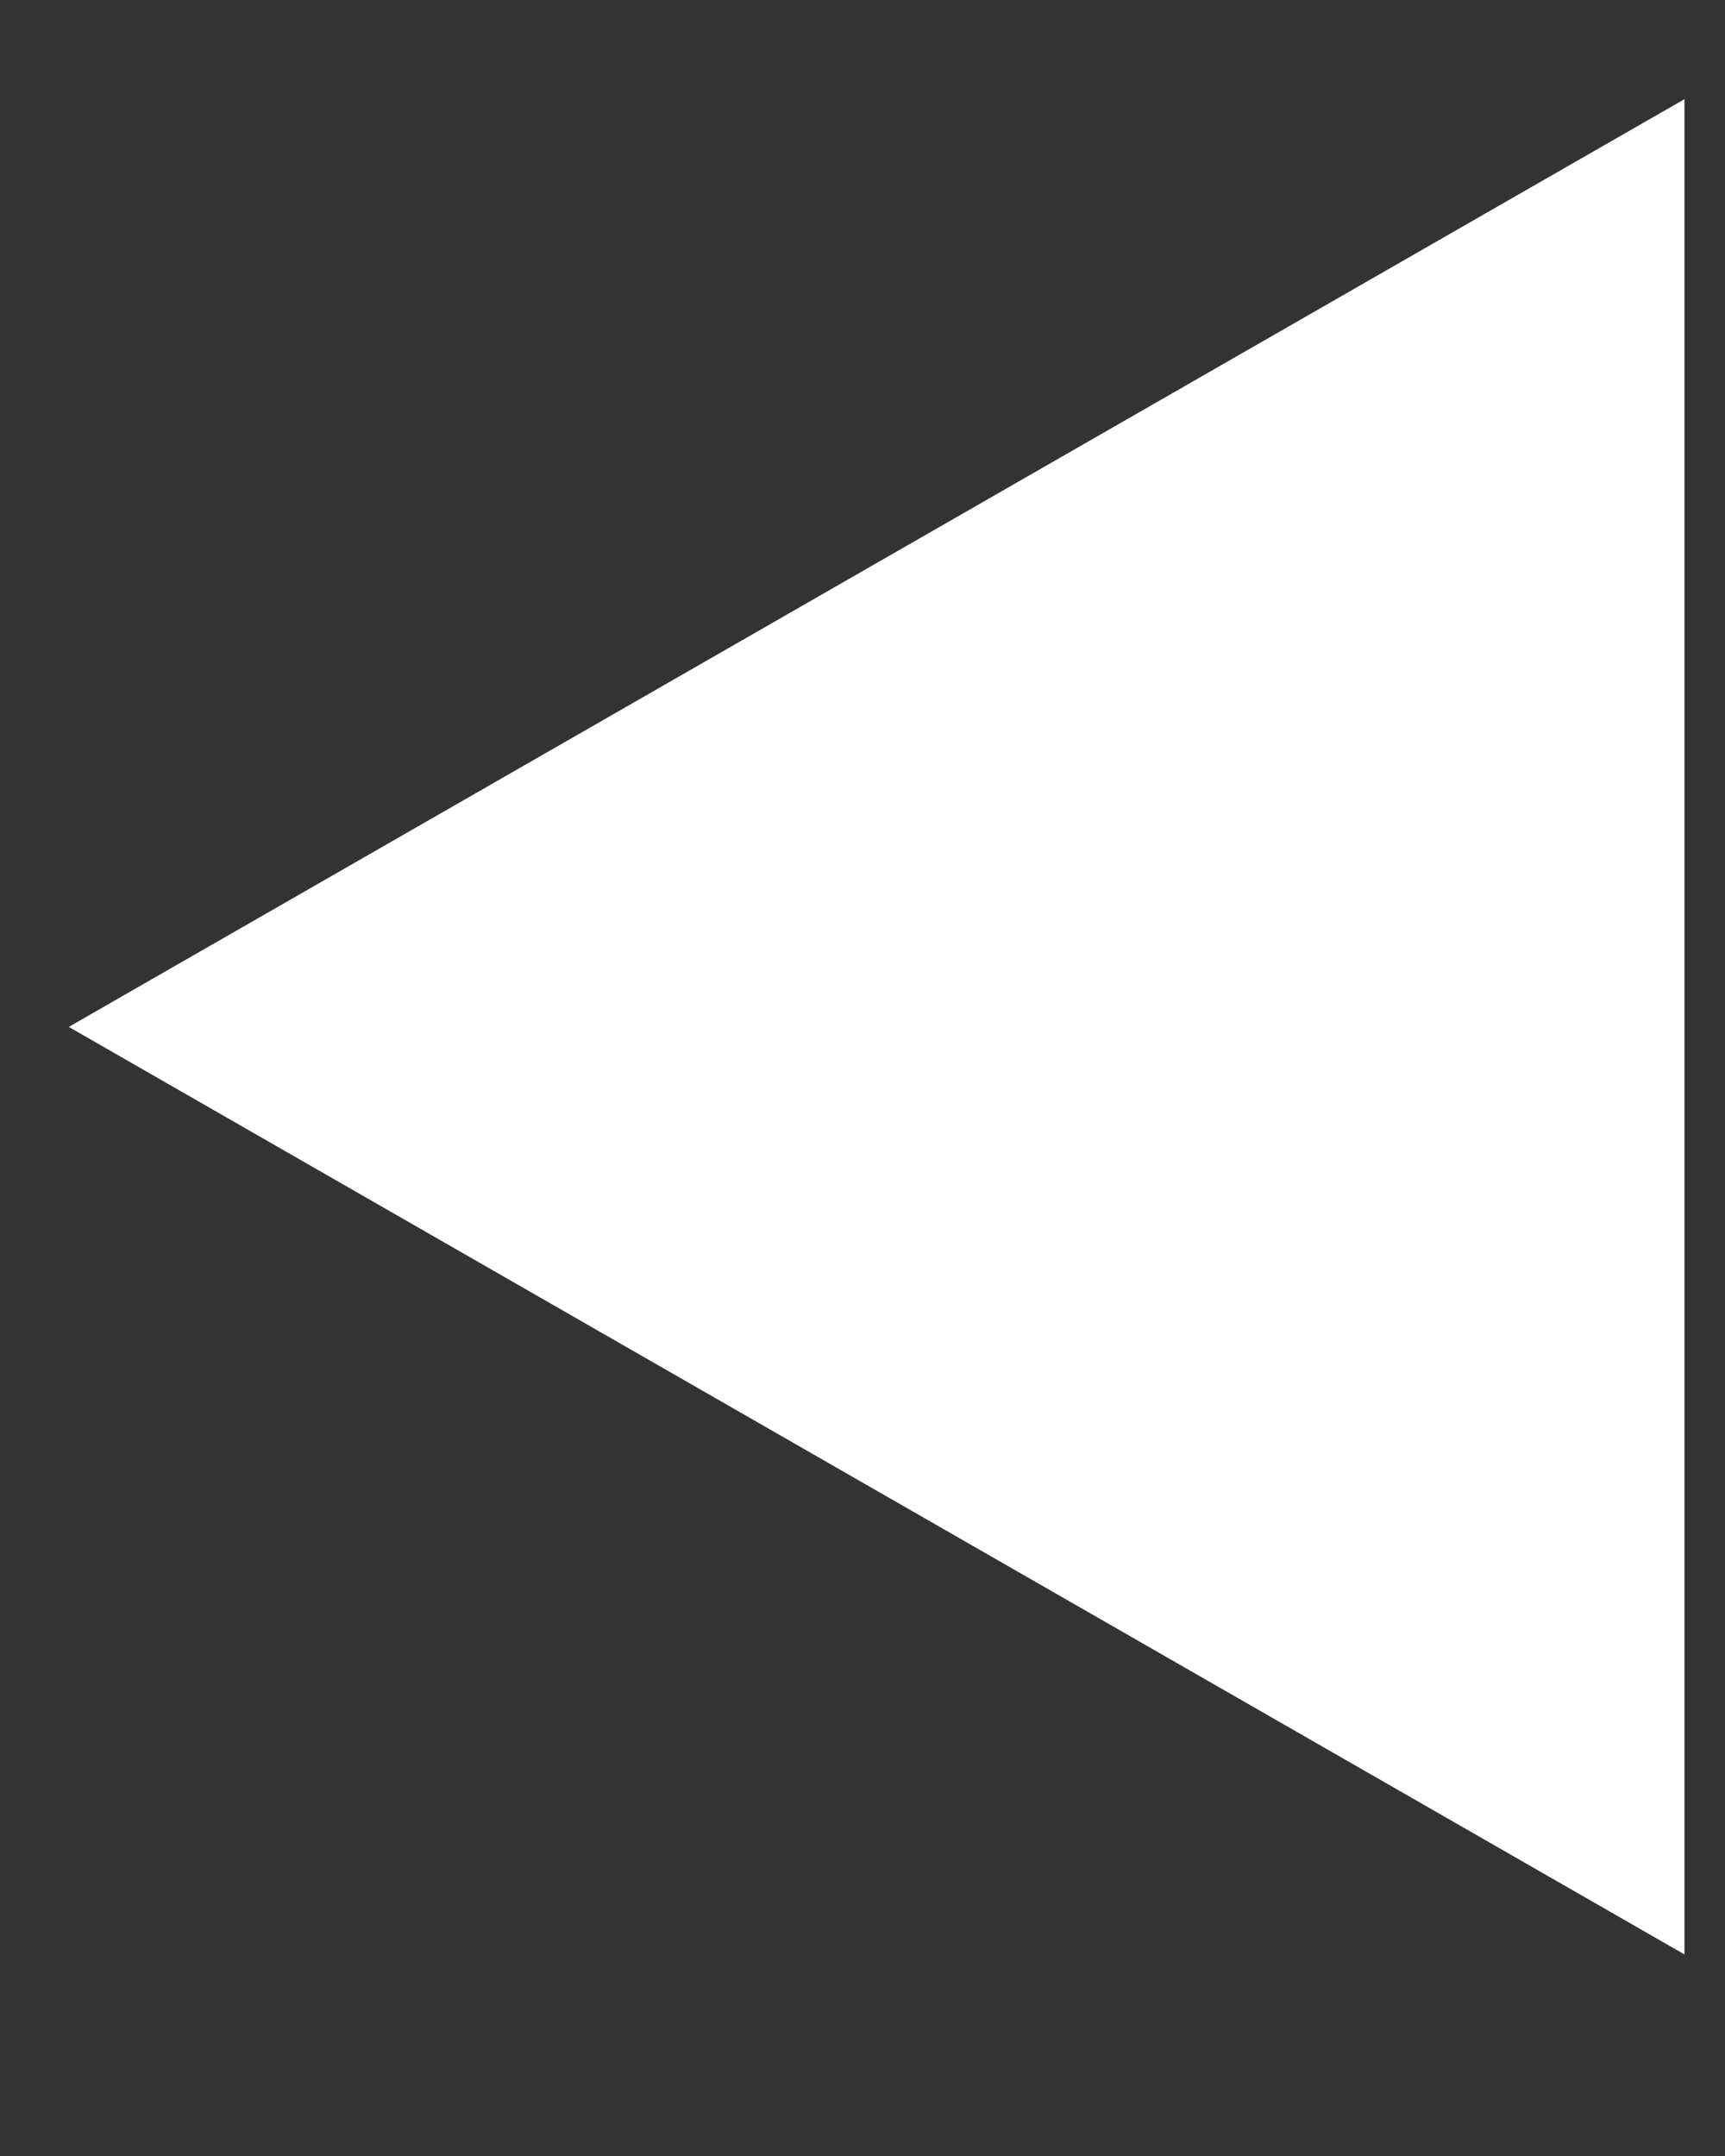 <svg width="8" height="10" viewBox="0 0 8 10" fill="none" xmlns="http://www.w3.org/2000/svg">
<rect x="0" y="0" width="8" height="10" fill="#333333" stroke="none"/>
<path d="M0.319 4.763L7.812 0.46L7.812 9.065L0.319 4.763Z" fill="white"/>
</svg>
